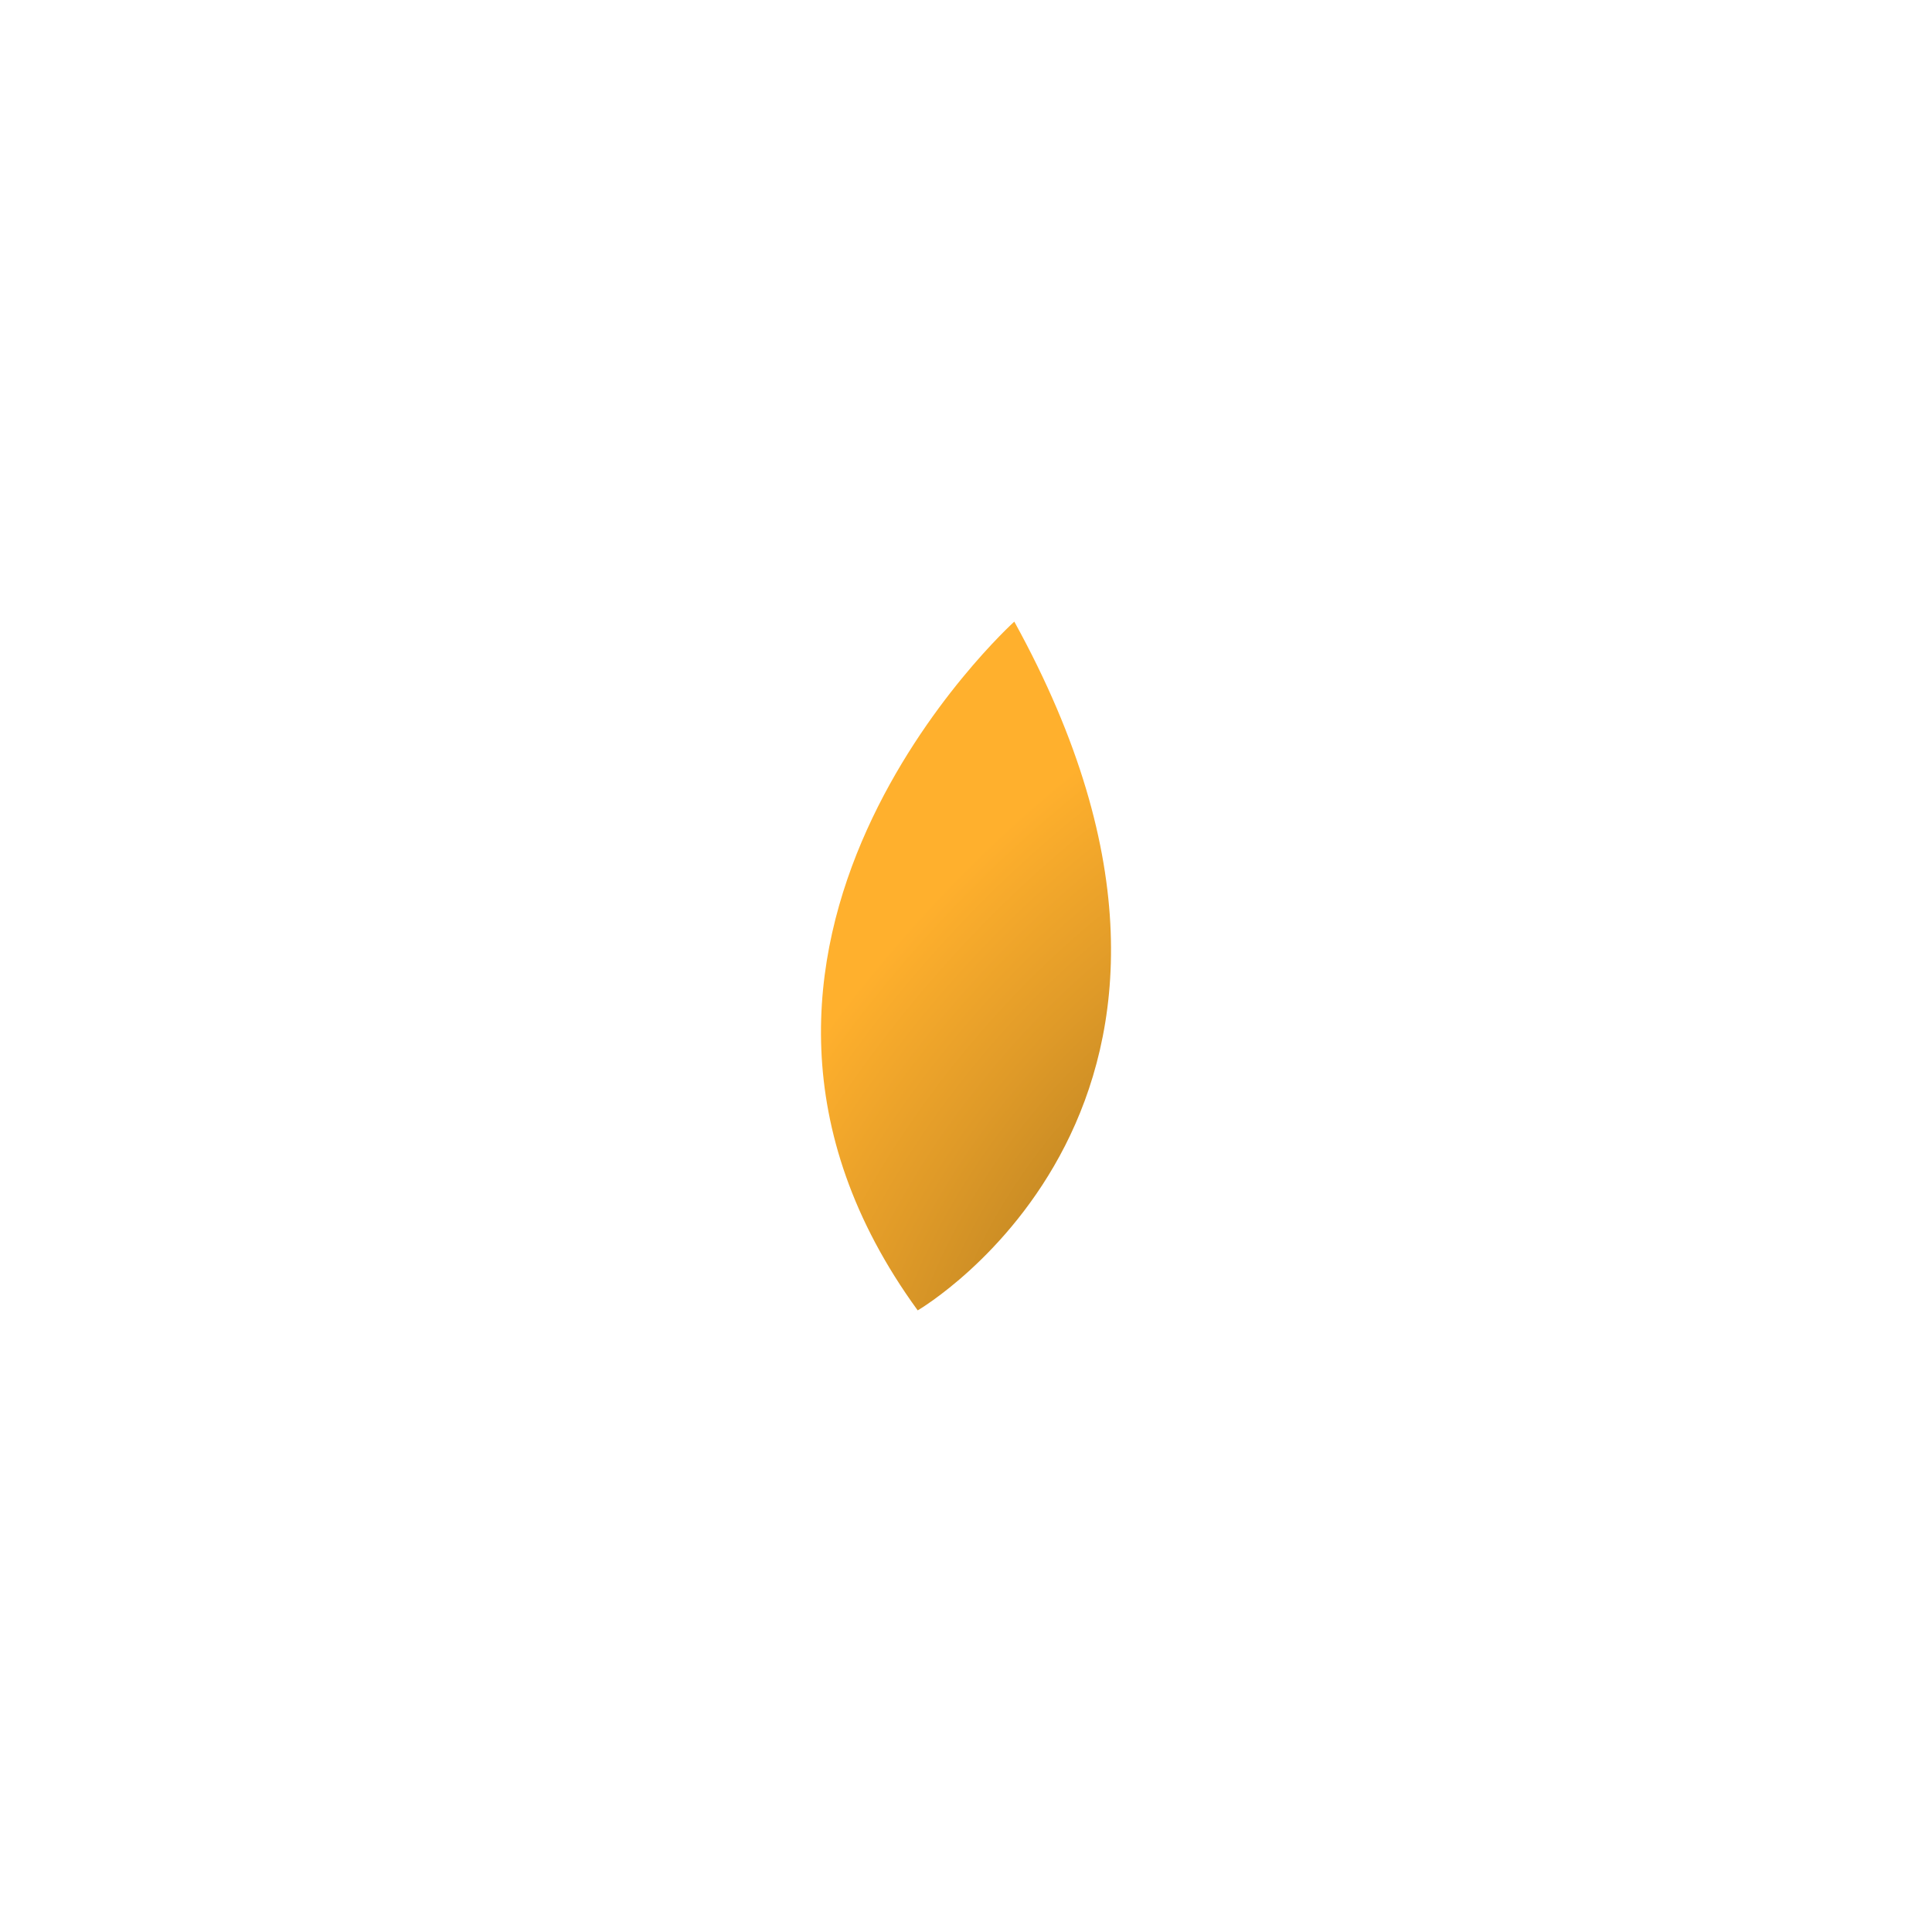 <?xml version="1.0" encoding="utf-8"?>
<!-- Generator: Adobe Illustrator 16.0.4, SVG Export Plug-In . SVG Version: 6.00 Build 0)  -->
<!DOCTYPE svg PUBLIC "-//W3C//DTD SVG 1.1//EN" "http://www.w3.org/Graphics/SVG/1.1/DTD/svg11.dtd">
<svg version="1.1" xmlns="http://www.w3.org/2000/svg" xmlns:xlink="http://www.w3.org/1999/xlink" x="0px" y="0px" width="400px"
	 height="400px" viewBox="0 0 400 400" style="enable-background:new 0 0 400 400;" xml:space="preserve">
<style type="text/css">
<![CDATA[
	.st0{fill-rule:evenodd;clip-rule:evenodd;fill:#3A3A3A;}
	.st1{fill-rule:evenodd;clip-rule:evenodd;fill:#09562C;}
	.st2{fill-rule:evenodd;clip-rule:evenodd;fill:#A4A4A4;}
	.st3{fill-rule:evenodd;clip-rule:evenodd;fill:#A5A5A5;}
	.st4{fill-rule:evenodd;clip-rule:evenodd;fill:#414141;}
	.st5{fill-rule:evenodd;clip-rule:evenodd;fill:#444444;}
	.st6{fill-rule:evenodd;clip-rule:evenodd;fill:#474747;}
	.st7{fill-rule:evenodd;clip-rule:evenodd;fill:#494949;}
	.st8{fill-rule:evenodd;clip-rule:evenodd;fill:#B9B9B9;}
	.st9{fill-rule:evenodd;clip-rule:evenodd;fill:#515151;}
	.st10{fill:url(#SVGID_1_);}
	.st11{fill:url(#SVGID_2_);}
	.st12{fill:url(#SVGID_3_);}
	.st13{fill:url(#SVGID_4_);}
	.st14{fill:url(#SVGID_5_);}
	.st15{fill:url(#SVGID_6_);}
	.st16{fill:url(#SVGID_7_);}
	.st17{fill:url(#SVGID_8_);}
	.st18{fill:url(#SVGID_9_);}
	.st19{display:inline;fill-rule:evenodd;clip-rule:evenodd;fill:#8BC440;}
	.st20{display:inline;fill-rule:evenodd;clip-rule:evenodd;fill:#8CC442;}
	.st21{fill-rule:evenodd;clip-rule:evenodd;fill:#8BC440;}
	.st22{fill-rule:evenodd;clip-rule:evenodd;fill:#585858;}
	.st23{fill-rule:evenodd;clip-rule:evenodd;fill:#8CC442;}
	.st24{fill-rule:evenodd;clip-rule:evenodd;fill:#595959;}
	.st25{display:inline;}
	.st26{display:inline;fill:#026839;}
	.st27{fill-rule:evenodd;clip-rule:evenodd;fill:#2A2A2A;}
	.st28{display:inline;fill-rule:evenodd;clip-rule:evenodd;fill:#FFB02D;}
	.st29{display:inline;fill-rule:evenodd;clip-rule:evenodd;fill:#FFFFFF;}
	.st30{fill-rule:evenodd;clip-rule:evenodd;fill:#2F2F2F;}
	.st31{fill:#026839;}
	.st32{fill-rule:evenodd;clip-rule:evenodd;fill:#FFB02D;}
	.st33{fill:url(#SVGID_10_);}
	.st34{fill:url(#SVGID_11_);}
	.st35{fill:url(#SVGID_12_);}
	.st36{fill:url(#SVGID_13_);}
	.st37{fill:url(#SVGID_14_);}
	.st38{fill:url(#SVGID_15_);}
	.st39{fill:url(#SVGID_16_);}
	.st40{fill:url(#SVGID_17_);}
	.st41{fill:url(#SVGID_18_);}
	.st42{fill:url(#SVGID_19_);}
	.st43{fill:url(#SVGID_20_);}
	.st44{fill:url(#SVGID_21_);}
	.st45{fill:url(#SVGID_22_);}
	.st46{fill:url(#SVGID_23_);}
	.st47{fill:url(#SVGID_25_);}
	.st48{fill:url(#SVGID_26_);}
	.st49{fill:url(#SVGID_27_);}
	.st50{fill:url(#SVGID_28_);}
	.st51{fill:url(#SVGID_29_);}
	.st52{fill:url(#SVGID_30_);}
	.st53{fill:url(#SVGID_31_);}
	.st54{fill:url(#SVGID_32_);}
	.st55{fill:url(#SVGID_33_);}
	.st56{fill:url(#SVGID_34_);}
	.st57{fill:url(#SVGID_35_);}
	.st58{fill:url(#SVGID_36_);}
	.st59{fill:url(#SVGID_37_);}
	.st60{fill:url(#SVGID_38_);}
	.st61{fill:url(#SVGID_39_);}
	.st62{fill:url(#SVGID_40_);}
	.st63{fill:url(#SVGID_41_);}
	.st64{fill:url(#SVGID_42_);}
	.st65{fill:url(#SVGID_43_);}
	.st66{fill:url(#SVGID_44_);}
	.st67{fill:url(#SVGID_45_);}
	.st68{fill:url(#SVGID_46_);}
	.st69{fill:url(#SVGID_47_);}
	.st70{fill:url(#SVGID_49_);}
	.st71{fill:url(#SVGID_50_);}
	.st72{fill:url(#SVGID_51_);}
	.st73{fill:url(#SVGID_52_);}
	.st74{fill:url(#SVGID_53_);}
	.st75{fill:url(#SVGID_54_);}
	.st76{fill:url(#SVGID_55_);}
	.st77{fill:url(#SVGID_56_);}
	.st78{fill:url(#SVGID_57_);}
	.st79{fill:url(#SVGID_58_);}
	.st80{fill:url(#SVGID_59_);}
	.st81{fill:url(#SVGID_60_);}
	.st82{fill:url(#SVGID_61_);}
	.st83{fill:url(#SVGID_62_);}
	.st84{fill:url(#SVGID_63_);}
	.st85{fill:url(#SVGID_64_);}
	.st86{fill:url(#SVGID_65_);}
	.st87{fill:url(#SVGID_66_);}
	.st88{fill:url(#SVGID_67_);}
	.st89{fill:url(#SVGID_68_);}
	.st90{fill:url(#SVGID_69_);}
	.st91{fill:url(#SVGID_70_);}
	.st92{fill:url(#SVGID_71_);}
	.st93{fill:url(#SVGID_73_);}
	.st94{fill:url(#SVGID_74_);}
	.st95{fill:url(#SVGID_75_);}
	.st96{fill:url(#SVGID_76_);}
	.st97{fill:url(#SVGID_77_);}
	.st98{fill:url(#SVGID_78_);}
	.st99{fill:url(#SVGID_79_);}
	.st100{fill:url(#SVGID_80_);}
	.st101{fill:url(#SVGID_81_);}
	.st102{fill:url(#SVGID_82_);}
	.st103{fill:url(#SVGID_83_);}
	.st104{fill:url(#SVGID_84_);}
	.st105{fill:url(#SVGID_85_);}
	.st106{fill:url(#SVGID_86_);}
	.st107{fill:url(#SVGID_87_);}
	.st108{fill:url(#SVGID_88_);}
	.st109{fill:url(#SVGID_89_);}
	.st110{fill:url(#SVGID_90_);}
	.st111{fill:url(#SVGID_91_);}
	.st112{fill:url(#SVGID_92_);}
	.st113{fill:url(#SVGID_93_);}
	.st114{fill:url(#SVGID_94_);}
	.st115{fill:url(#SVGID_95_);}
	.st116{fill:url(#SVGID_96_);}
	.st117{display:none;}
	.st118{fill-rule:evenodd;clip-rule:evenodd;fill:url(#SVGID_24_);}
	.st119{fill-rule:evenodd;clip-rule:evenodd;fill:url(#SVGID_48_);}
	.st120{fill-rule:evenodd;clip-rule:evenodd;fill:url(#SVGID_72_);}
	.st121{fill-rule:evenodd;clip-rule:evenodd;fill:url(#SVGID_97_);}
	.st122{fill-rule:evenodd;clip-rule:evenodd;fill:url(#SVGID_98_);}
	.st123{fill-rule:evenodd;clip-rule:evenodd;fill:url(#SVGID_99_);}
	.st124{fill-rule:evenodd;clip-rule:evenodd;fill:#353535;}
	.st125{display:inline;fill-rule:evenodd;clip-rule:evenodd;fill:#008266;}
	.st126{display:inline;fill-rule:evenodd;clip-rule:evenodd;fill:#026839;}
	.st127{fill-rule:evenodd;clip-rule:evenodd;fill:#008266;}
	.st128{fill-rule:evenodd;clip-rule:evenodd;fill:#016D39;}
	.st129{fill-rule:evenodd;clip-rule:evenodd;fill:#026839;}
	.st130{fill-rule:evenodd;clip-rule:evenodd;fill:#02703B;}
	.st131{fill-rule:evenodd;clip-rule:evenodd;fill:#034119;}
	.st132{fill-rule:evenodd;clip-rule:evenodd;fill:#03441B;}
	.st133{fill-rule:evenodd;clip-rule:evenodd;fill:#03491F;}
	.st134{fill-rule:evenodd;clip-rule:evenodd;fill:#035226;}
	.st135{fill-rule:evenodd;clip-rule:evenodd;fill:#03592D;}
	.st136{fill-rule:evenodd;clip-rule:evenodd;fill:#036334;}
	.st137{fill-rule:evenodd;clip-rule:evenodd;fill:#038266;}
	.st138{fill-rule:evenodd;clip-rule:evenodd;fill:#043711;}
	.st139{fill-rule:evenodd;clip-rule:evenodd;fill:#047C3F;}
	.st140{fill-rule:evenodd;clip-rule:evenodd;fill:#D3C64A;}
]]>
</style>
<g id="Layer_1" class="st117">
</g>
<g id="Layer_2">
	
		<radialGradient id="SVGID_1_" cx="245.667" cy="259" r="87.07" gradientTransform="matrix(0.783 0.622 -1.159 1.459 353.34 -271.725)" gradientUnits="userSpaceOnUse">
		<stop  offset="0" style="stop-color:#AB781F"/>
		<stop  offset="0.584" style="stop-color:#DF9A28"/>
		<stop  offset="1" style="stop-color:#FFB02D"/>
	</radialGradient>
	<path class="st10" d="M210,128.7c0,0-74.7,67.4-20,142.6C190,271.3,264.7,227.9,210,128.7z"/>
</g>
</svg>

